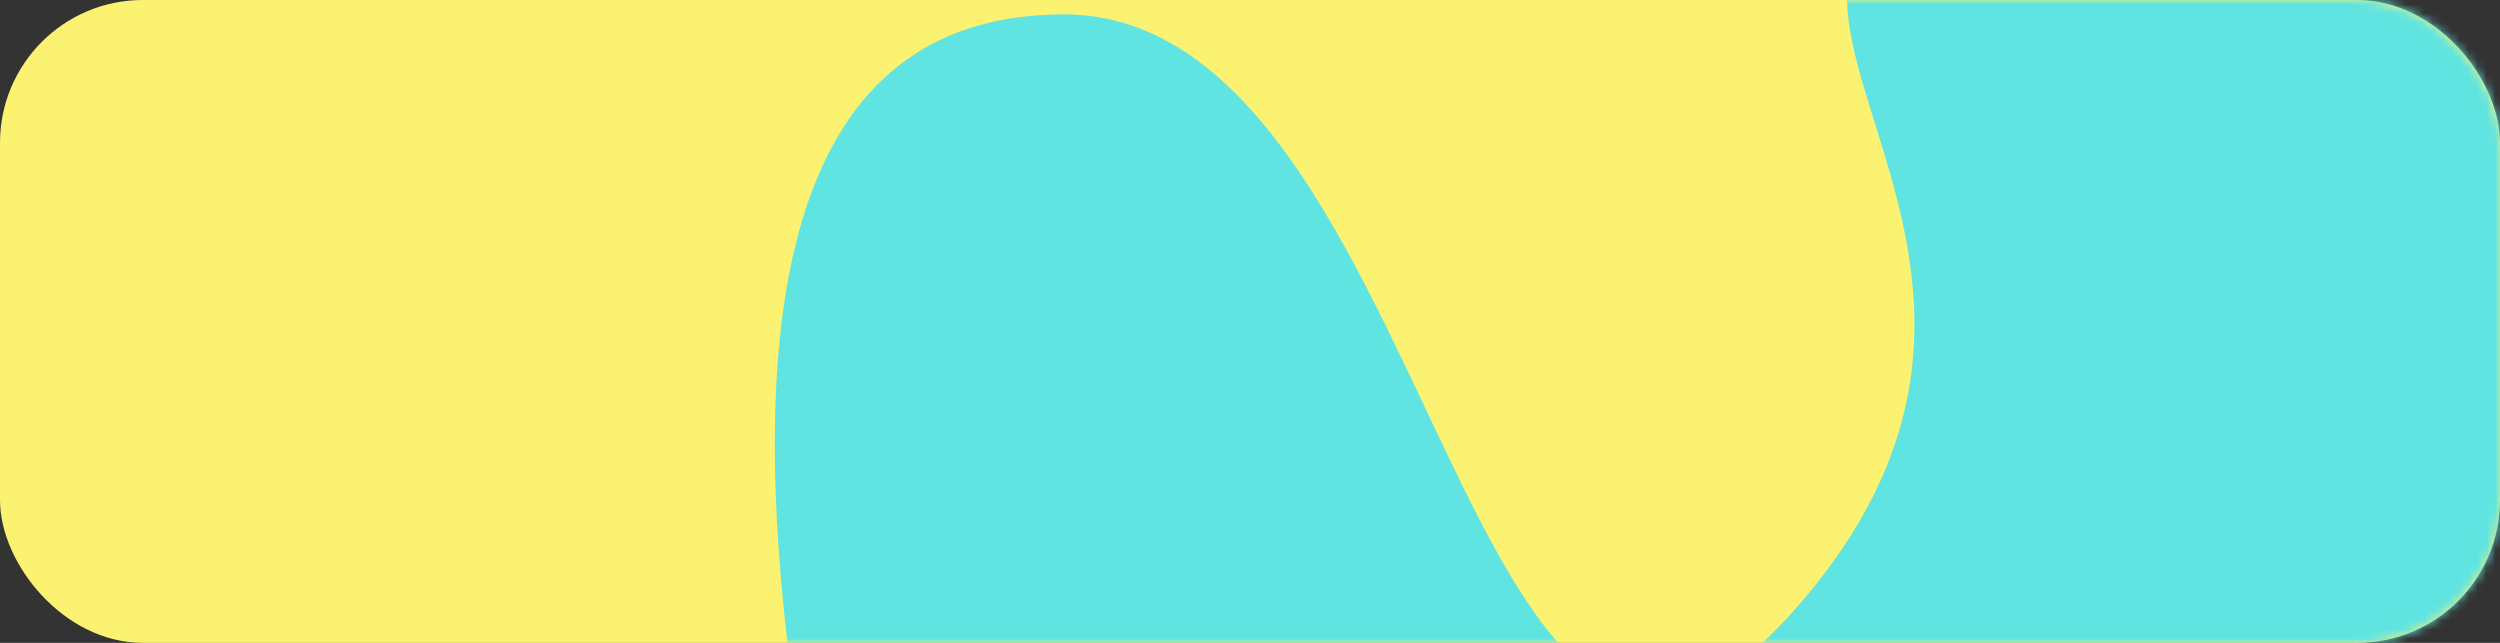 <?xml version="1.0" encoding="UTF-8"?>
<svg width="280px" height="72px" viewBox="0 0 280 72" version="1.1" xmlns="http://www.w3.org/2000/svg" xmlns:xlink="http://www.w3.org/1999/xlink">
    <rect x="0" y="0" width="280" height="72" fill="#333333" stroke="none"/>
    <title>B144650E-406D-4E9D-B176-FDA17938C3AB</title>
    <defs>
        <rect id="path-1" x="0" y="0" width="280" height="72" rx="16"></rect>
    </defs>
    <g id="Illustration-&amp;-colour-palette-" stroke="none" stroke-width="1" fill="none" fill-rule="evenodd">
        <g id="Desktop-HD-Copy-4" transform="translate(-970, -283)">
            <g id="Illustration-03" transform="translate(970, 283)">
                <mask id="mask-2" fill="white">
                    <use xlink:href="#path-1"></use>
                </mask>
                <use id="Mask" fill="#FBF272" xlink:href="#path-1"></use>
                <path d="M89.954,84.613 C81.08,29.28 90.809,1.613 119.142,1.613 C161.642,1.613 163.738,110.639 201.142,68.126 C238.547,25.613 180.338,-4.387 223.979,-15.387 C253.074,-22.72 285.461,-5.053 321.142,37.613 L253.581,84.613 L140.971,110.613 L89.954,84.613 Z" id="Shape-03" fill="#60E4E1" mask="url(#mask-2)"></path>
            </g>
        </g>
    </g>
</svg>